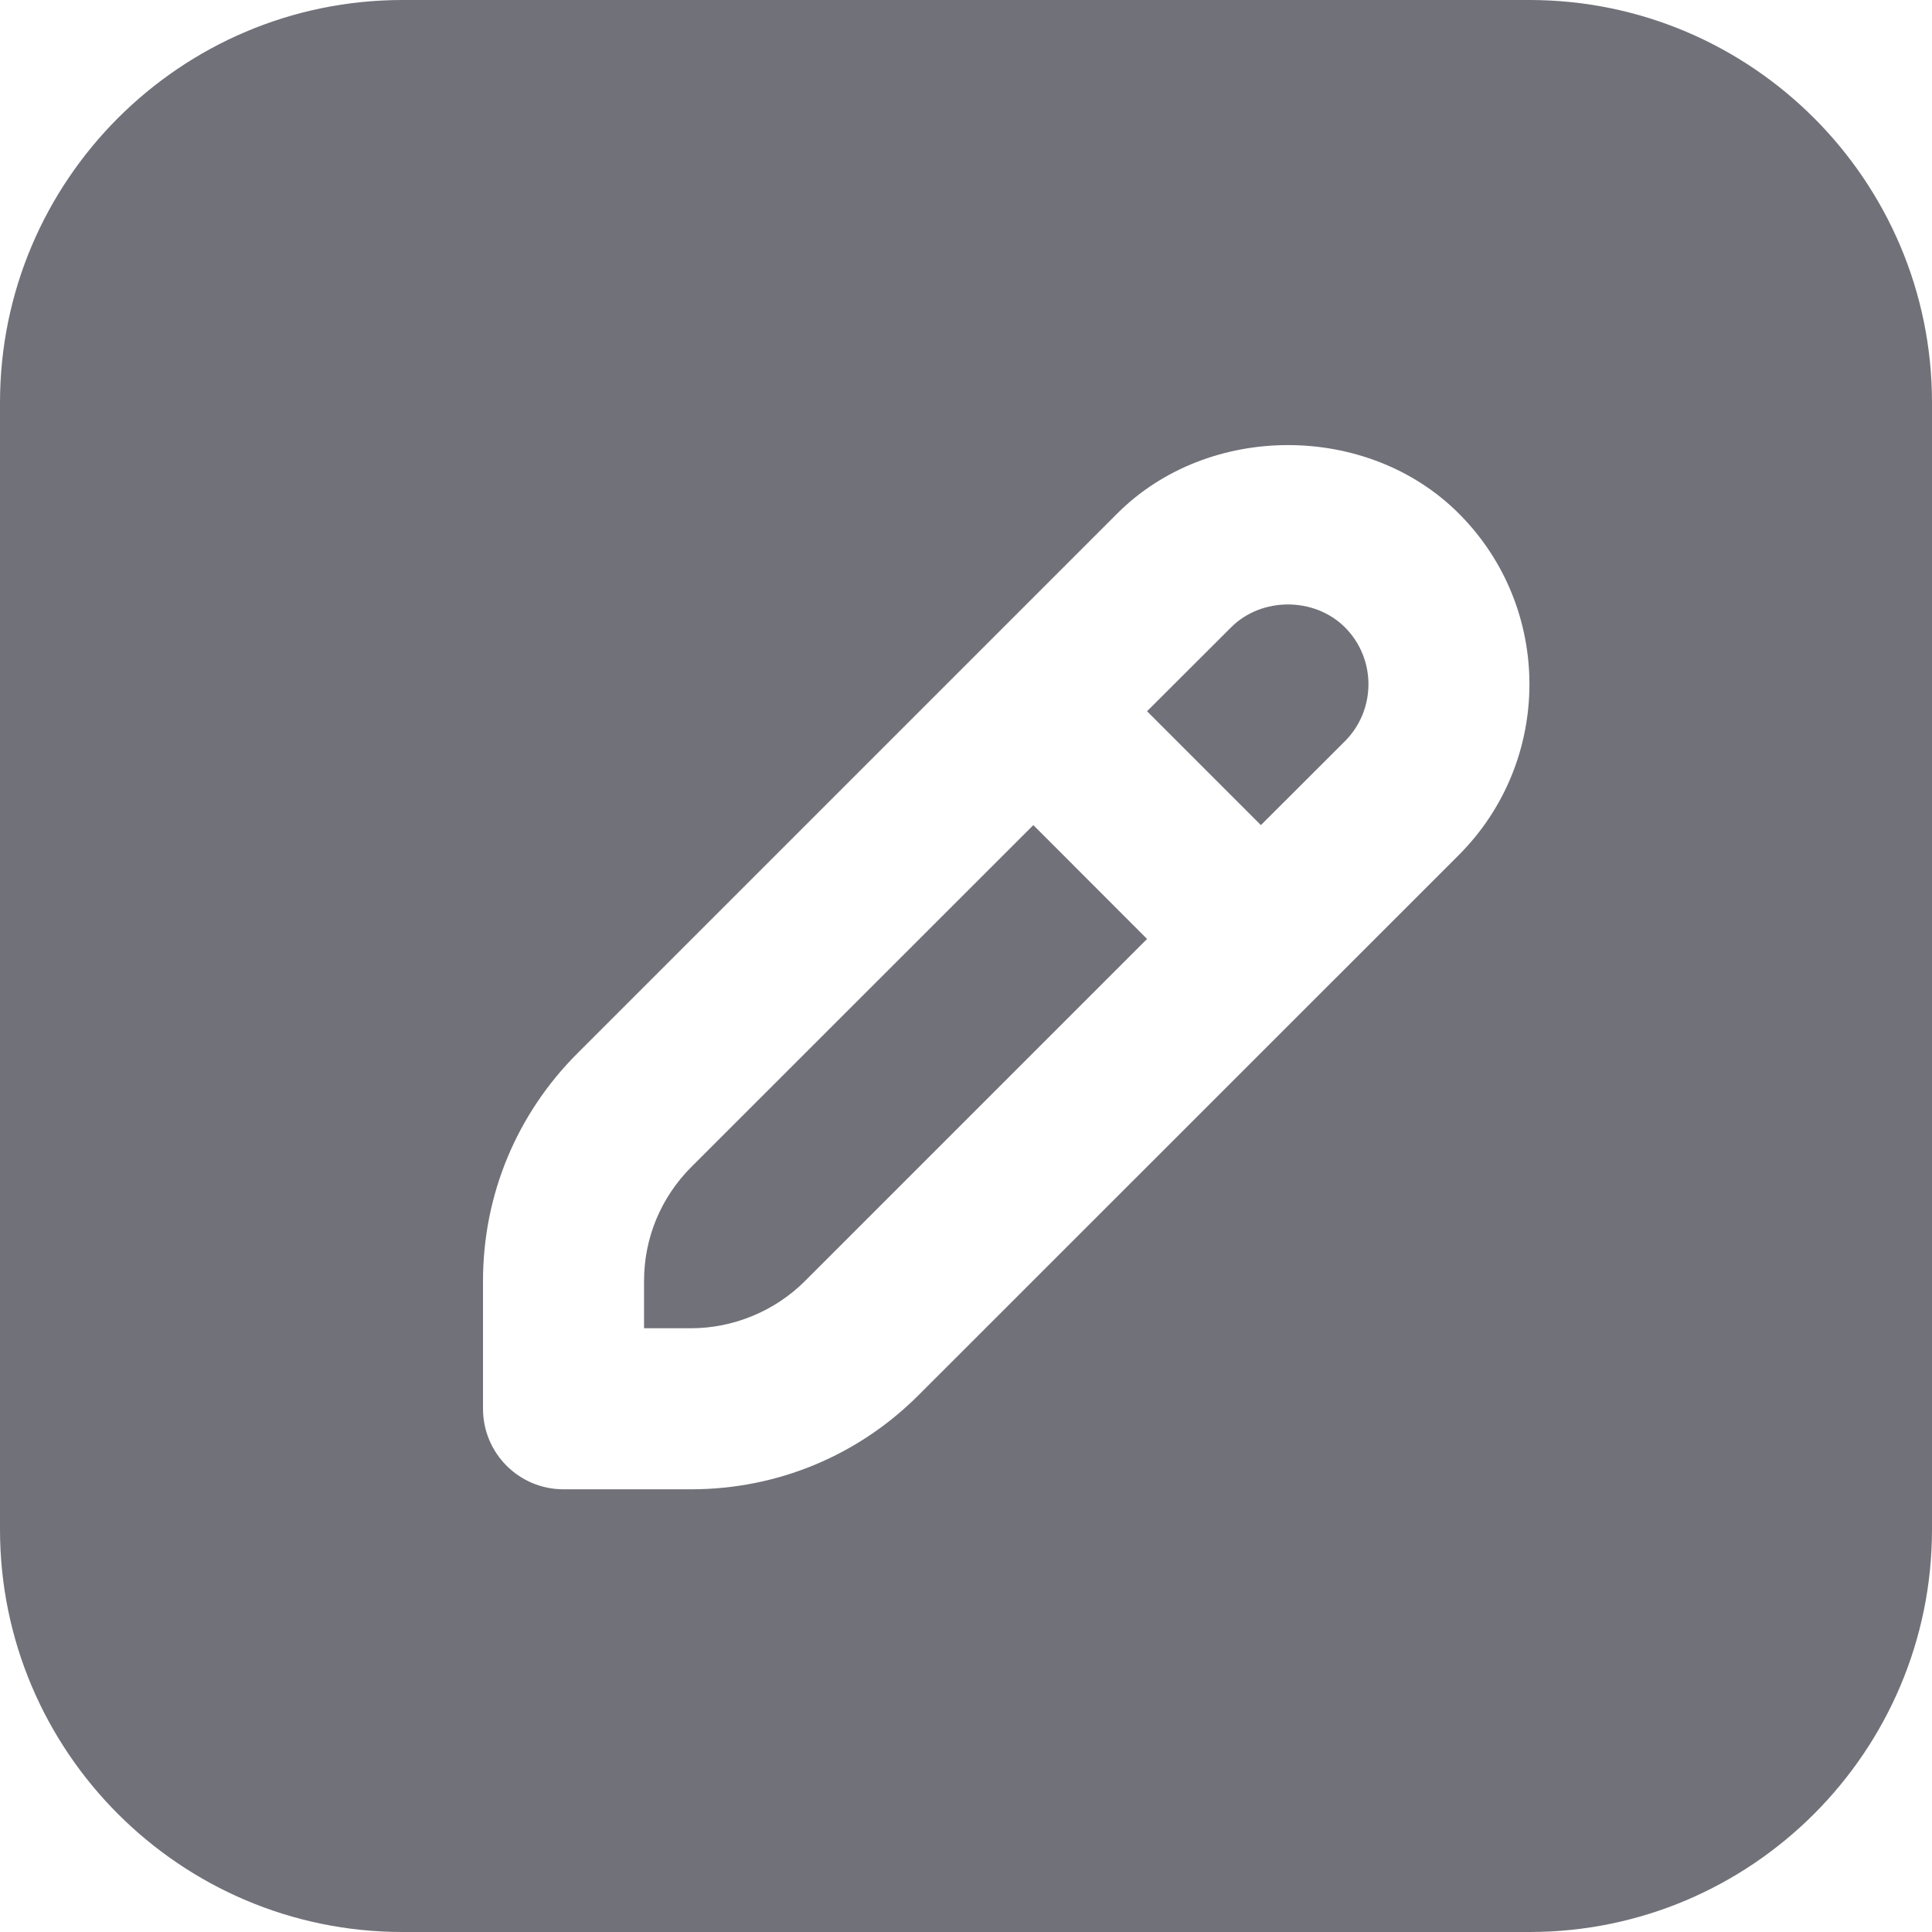 <svg width="14" height="14" viewBox="0 0 14 14" fill="none" xmlns="http://www.w3.org/2000/svg">
<g clip-path="url(#clip0_34_390)">
<path d="M8.312 6.804L5.833 9.283C5.616 9.5 5.315 9.625 5.008 9.625H4.667V9.283C4.667 8.972 4.788 8.679 5.008 8.458L7.488 5.979L8.312 6.804ZM8.921 4.546L8.312 5.154L9.137 5.979L9.746 5.371C9.973 5.143 9.973 4.773 9.746 4.546C9.525 4.325 9.141 4.325 8.921 4.546ZM14 2.917V11.083C14 12.692 12.692 14 11.083 14H2.917C1.308 14 0 12.692 0 11.083V2.917C0 1.308 1.308 0 2.917 0H11.083C12.692 0 14 1.308 14 2.917ZM10.571 3.721C9.91 3.06 8.757 3.06 8.096 3.721L4.184 7.633C3.743 8.074 3.5 8.66 3.5 9.283V10.208C3.5 10.531 3.761 10.792 4.083 10.792H5.008C5.631 10.792 6.218 10.549 6.658 10.108L10.571 6.196C11.253 5.513 11.254 4.404 10.571 3.721Z" fill="#717179"/>
</g>
<defs>
<clipPath id="clip0_34_390">
<rect width="14" height="14" fill="white"/>
</clipPath>
</defs>
</svg>
